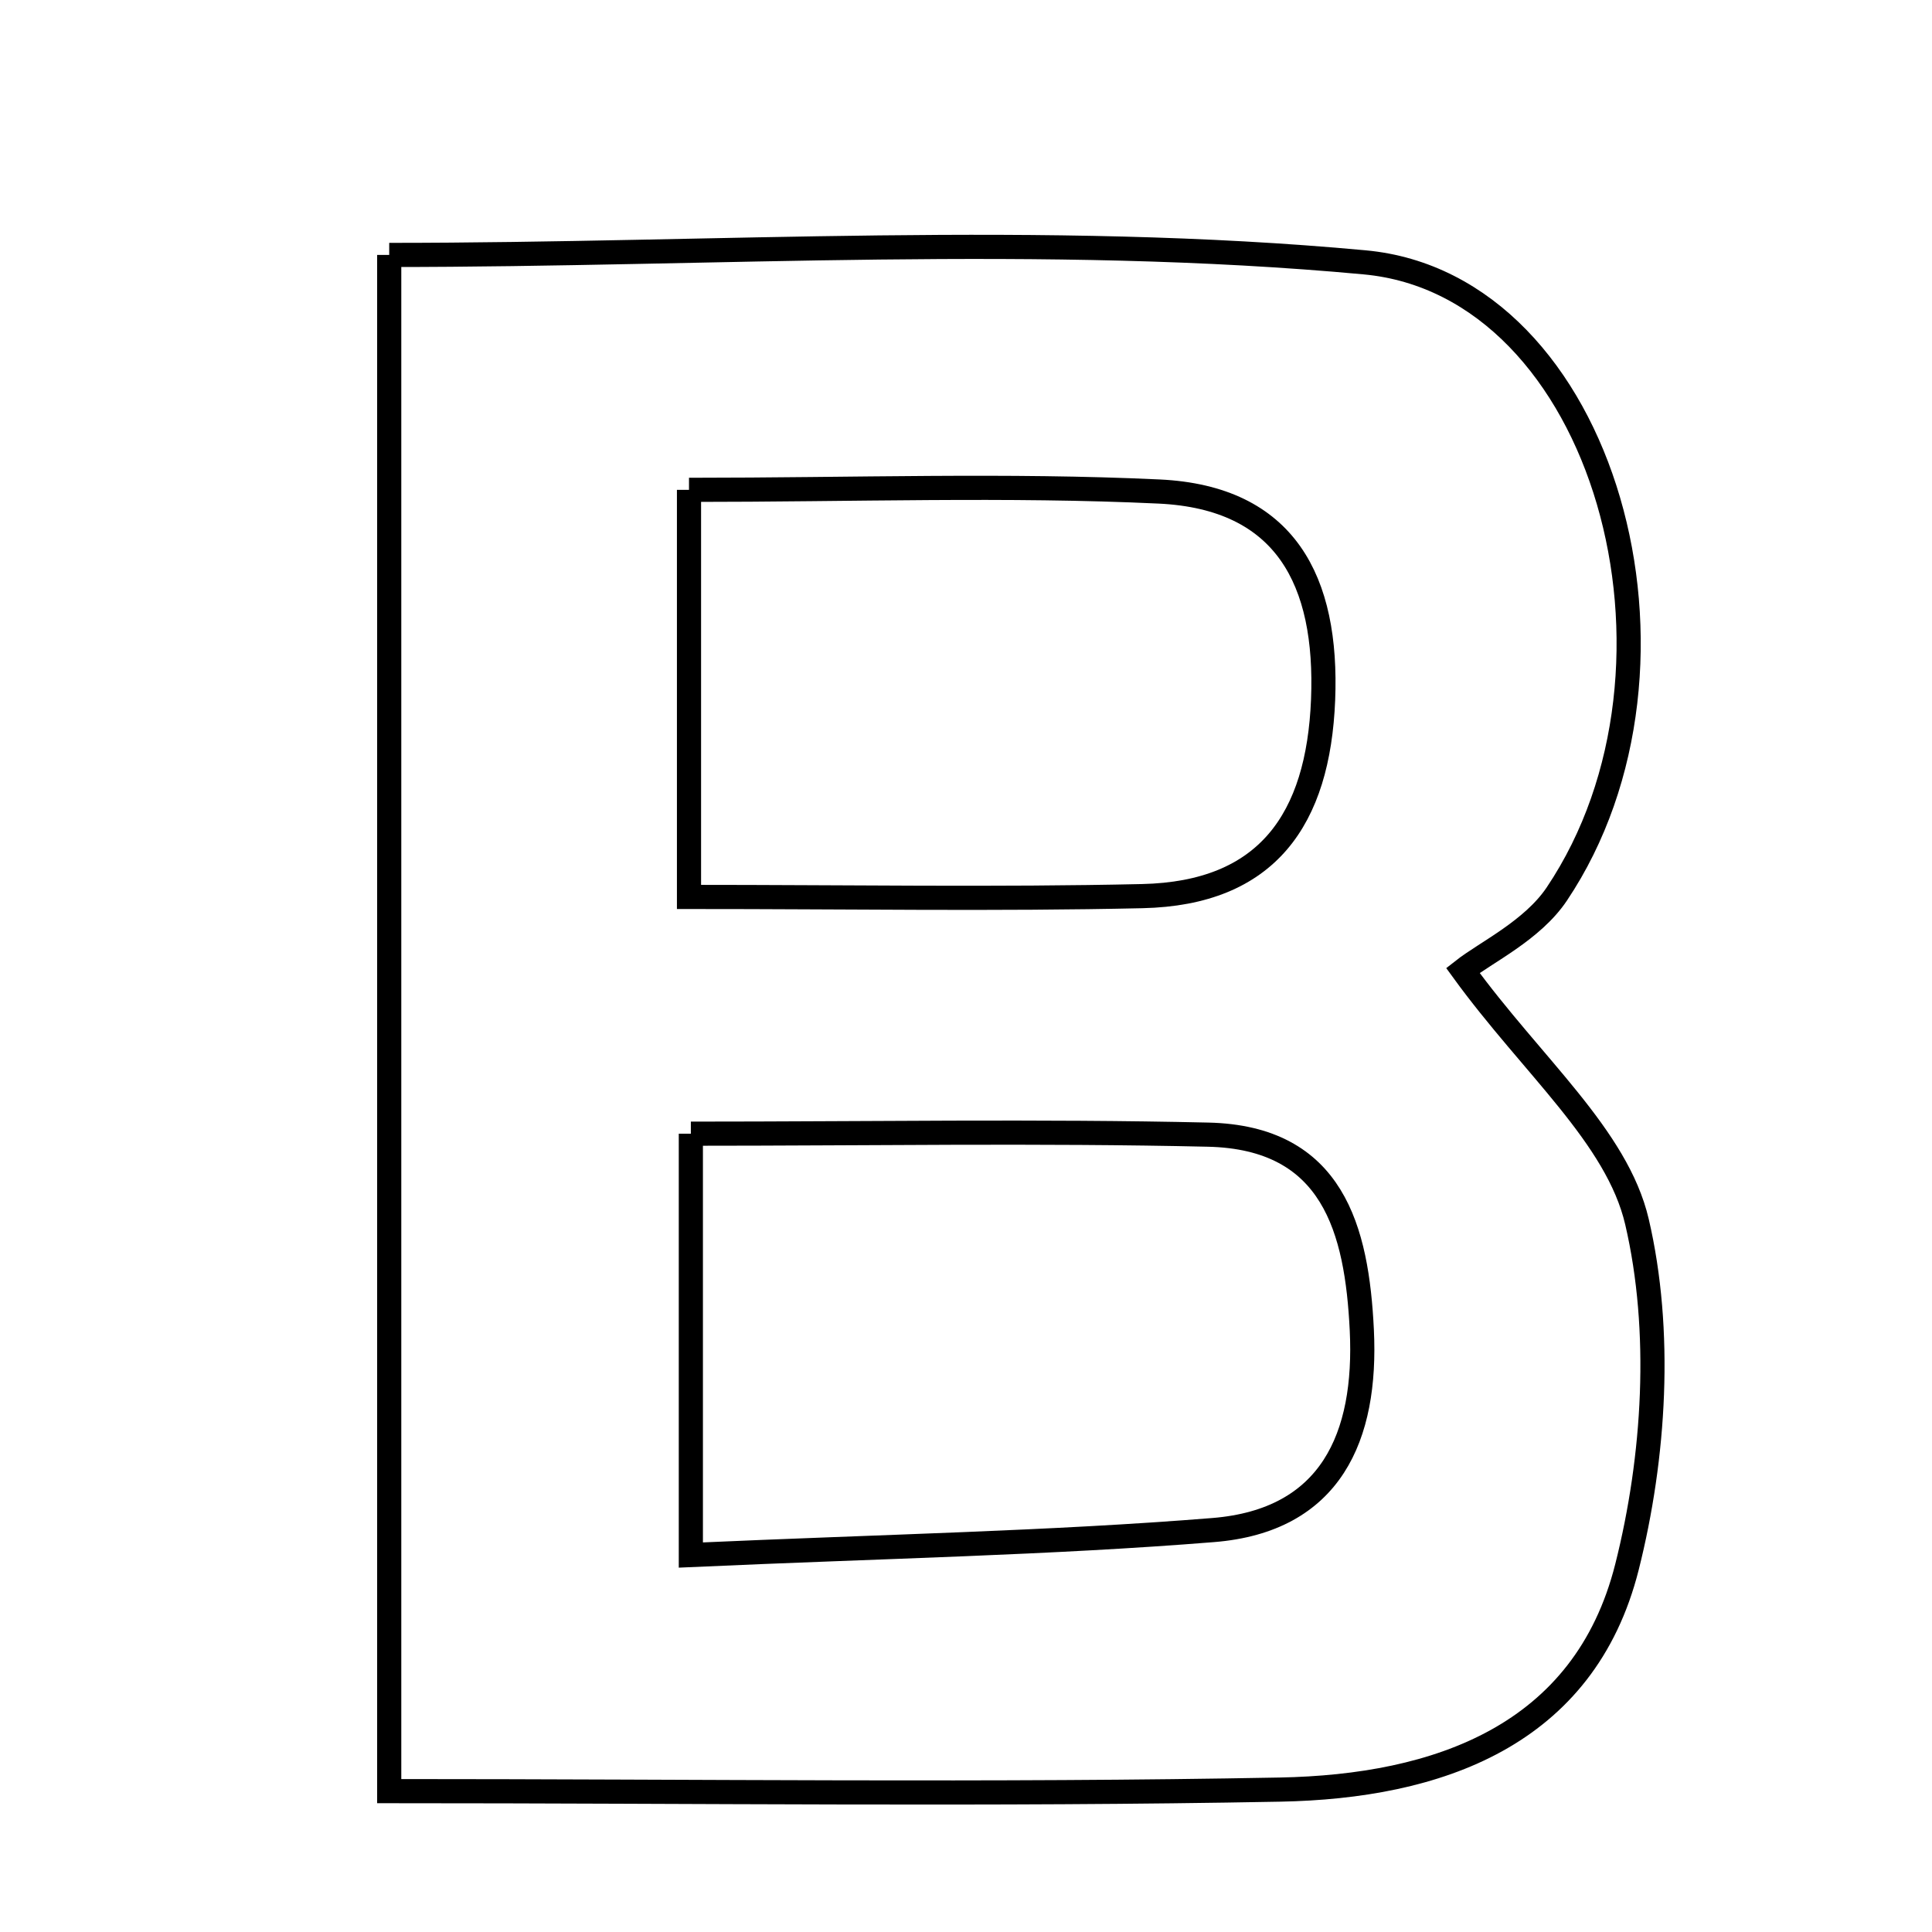 <svg xmlns="http://www.w3.org/2000/svg" viewBox="0.0 0.0 24.0 24.0" height="200px" width="200px"><path fill="none" stroke="black" stroke-width=".3" stroke-opacity="1.0"  filling="0" d="M4.835 3.167 C8.9 3.167 12.956 2.889 16.952 3.259 C19.944 3.535 21.242 8.27 19.339 11.106 C19.035 11.559 18.458 11.83 18.172 12.055 C19.036 13.244 20.087 14.116 20.335 15.177 C20.651 16.531 20.556 18.097 20.211 19.465 C19.681 21.568 17.852 22.194 15.901 22.231 C12.318 22.299 8.733 22.25 4.835 22.25 C4.835 15.766 4.835 9.582 4.835 3.167"></path>
<path fill="none" stroke="black" stroke-width=".3" stroke-opacity="1.0"  filling="0" d="M8.559 6.085 C10.613 6.085 12.511 6.017 14.401 6.106 C15.972 6.181 16.495 7.215 16.436 8.693 C16.376 10.178 15.743 11.098 14.189 11.132 C12.375 11.173 10.559 11.142 8.559 11.142 C8.559 9.275 8.559 7.86 8.559 6.085"></path>
<path fill="none" stroke="black" stroke-width=".3" stroke-opacity="1.0"  filling="0" d="M8.582 14.083 C10.795 14.083 12.902 14.047 15.007 14.095 C16.562 14.13 16.856 15.274 16.917 16.524 C16.981 17.844 16.538 18.889 15.07 19.007 C13.045 19.17 11.01 19.208 8.582 19.317 C8.582 17.39 8.582 15.886 8.582 14.083"></path></svg>